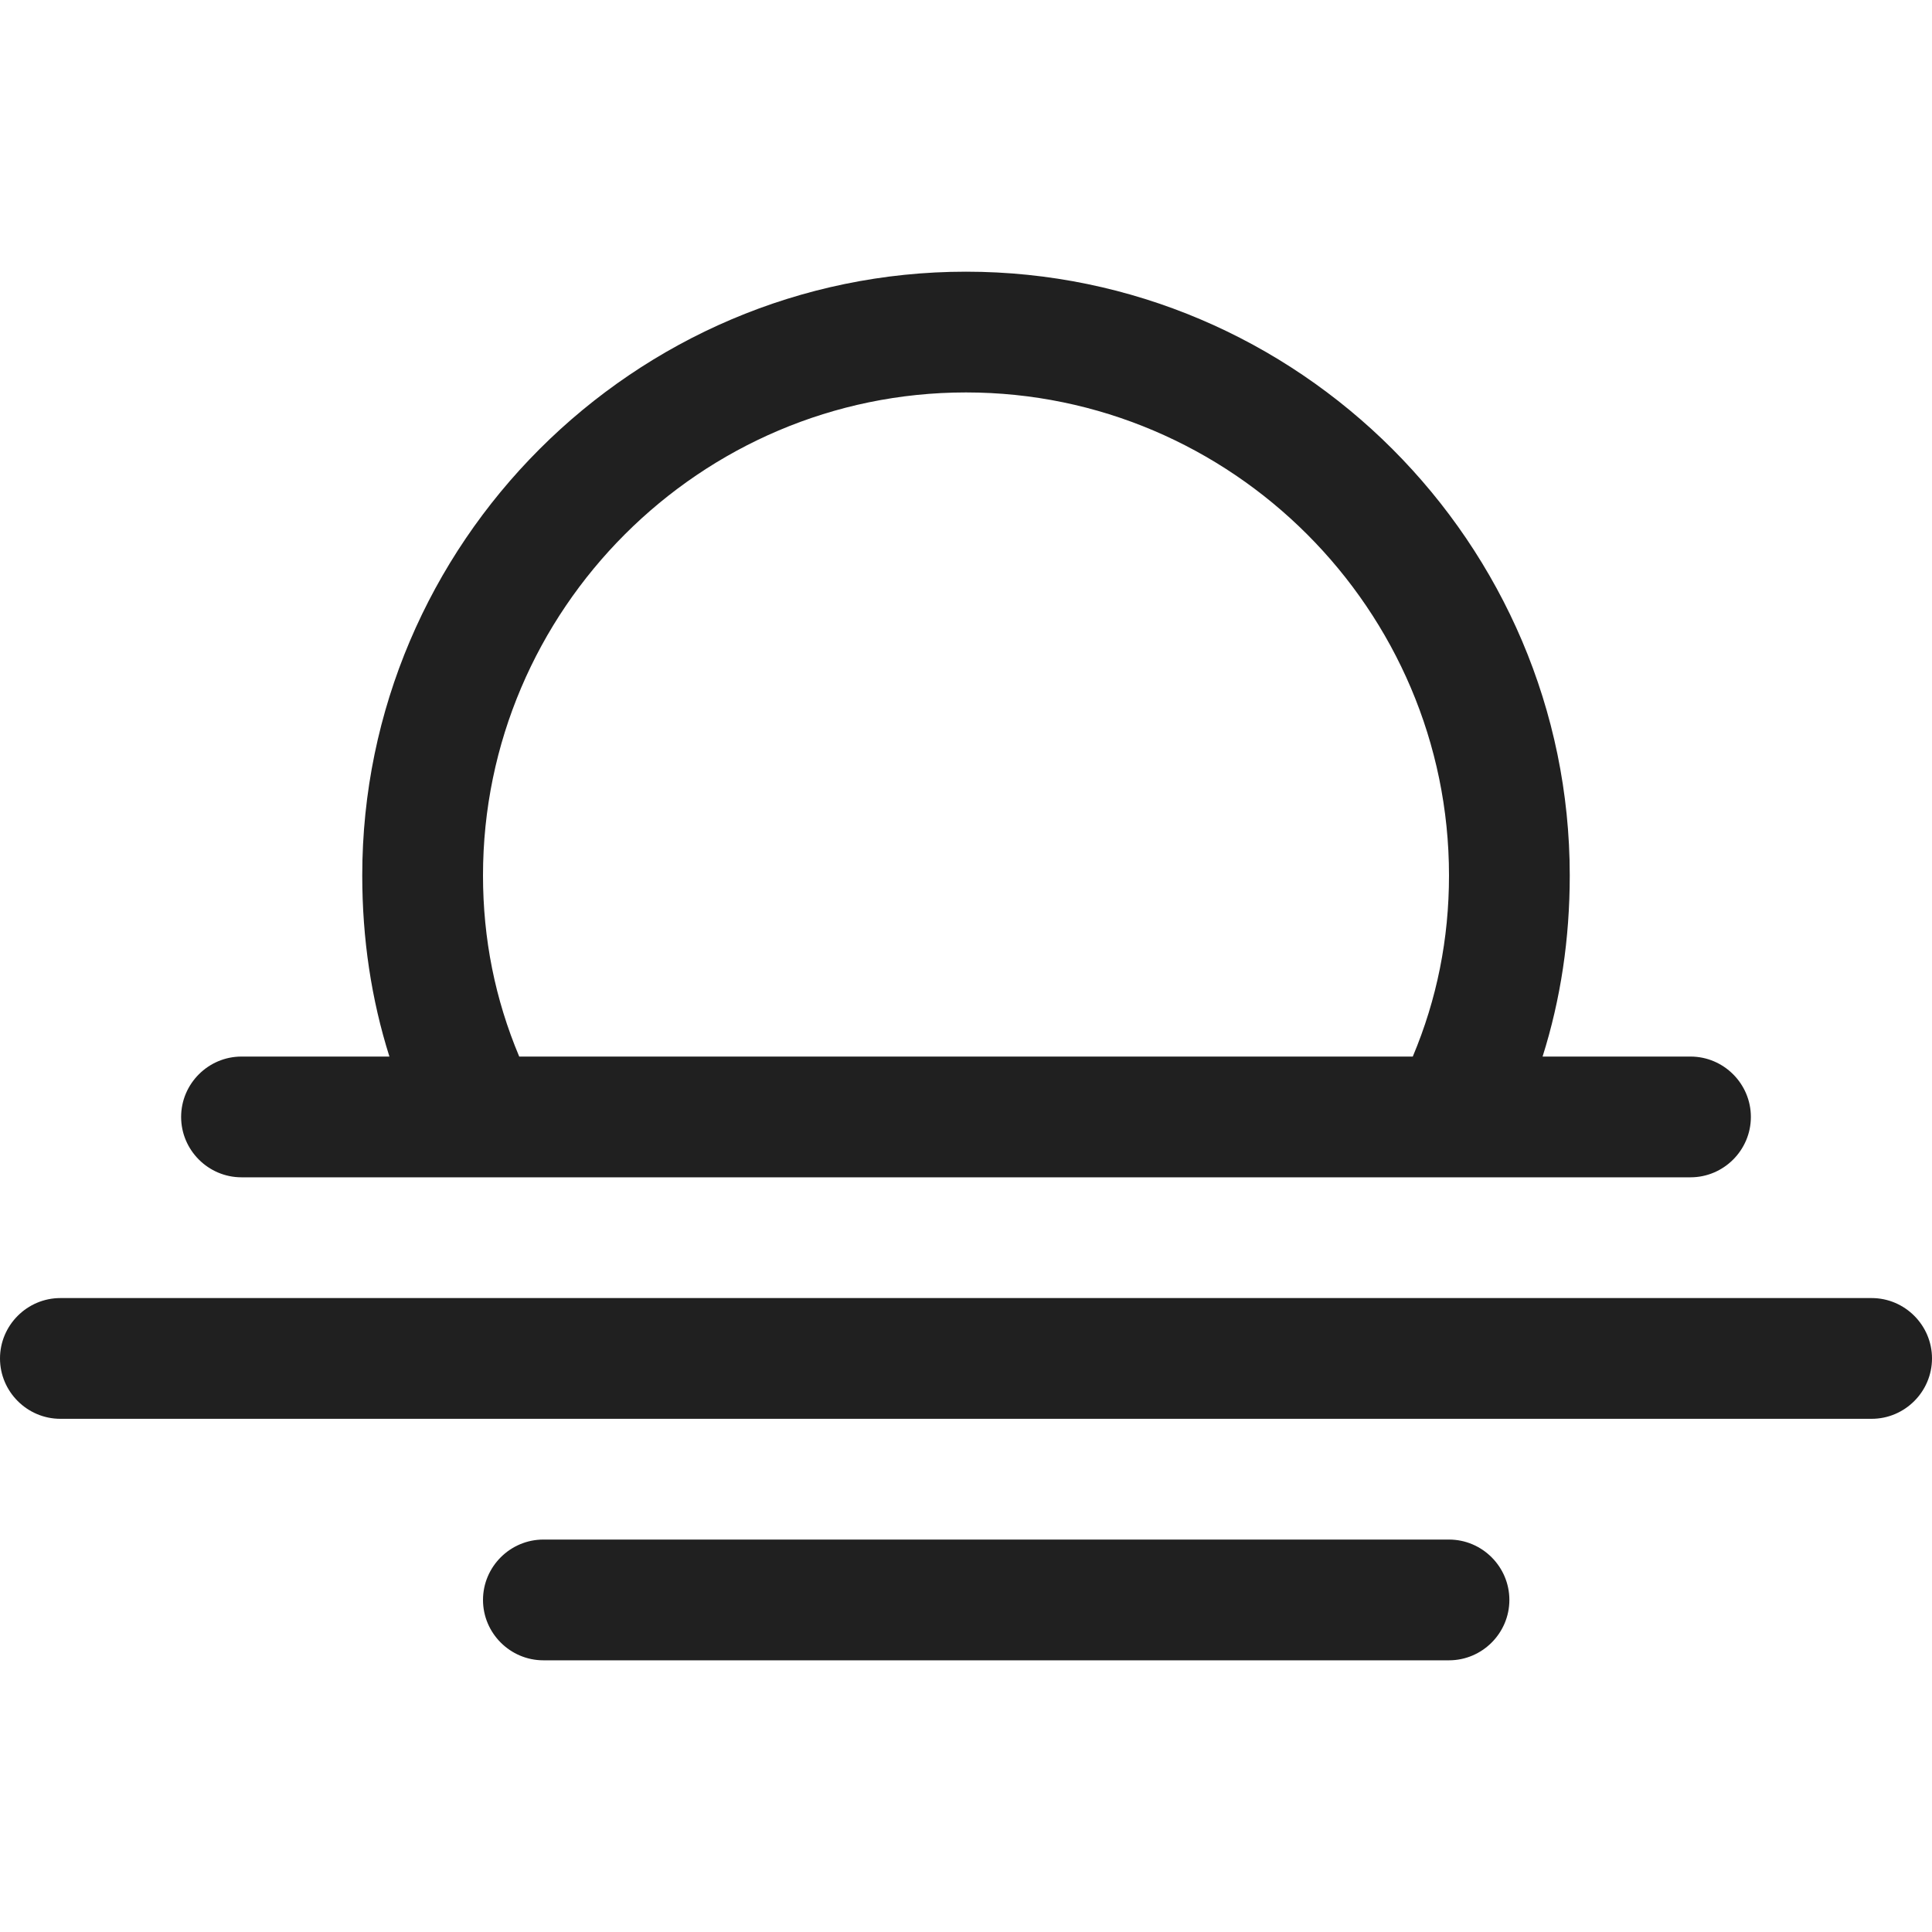 <?xml version="1.0" encoding="utf-8"?>
<!-- Generator: Adobe Illustrator 19.1.0, SVG Export Plug-In . SVG Version: 6.00 Build 0)  -->
<svg version="1.1" id="Layer_2" xmlns="http://www.w3.org/2000/svg" xmlns:xlink="http://www.w3.org/1999/xlink" x="0px" y="0px"
	 viewBox="0 0 64 64" style="enable-background:new 0 0 64 64;" xml:space="preserve">
<style type="text/css">
	.st0{fill:#202020;}
</style>
<g>
	<path class="st0" d="M8,39h48c1.1,0,2-0.9,2-2s-0.9-2-2-2h-4.9c0.6-1.9,0.9-3.9,0.9-6c0-11-9-20-20-20s-20,9-20,20
		c0,2.1,0.3,4.1,0.9,6H8c-1.1,0-2,0.9-2,2S6.9,39,8,39z M32,13c8.8,0,16,7.2,16,16c0,2.1-0.4,4.1-1.2,6H17.2c-0.8-1.9-1.2-3.9-1.2-6
		C16,20.2,23.2,13,32,13z"/>
	<path class="st0" d="M2,47h60c1.1,0,2-0.9,2-2s-0.9-2-2-2H2c-1.1,0-2,0.9-2,2S0.9,47,2,47z"/>
	<path class="st0" d="M48,51H18c-1.1,0-2,0.9-2,2s0.9,2,2,2h30c1.1,0,2-0.9,2-2S49.1,51,48,51z"/>
</g>
</svg>
